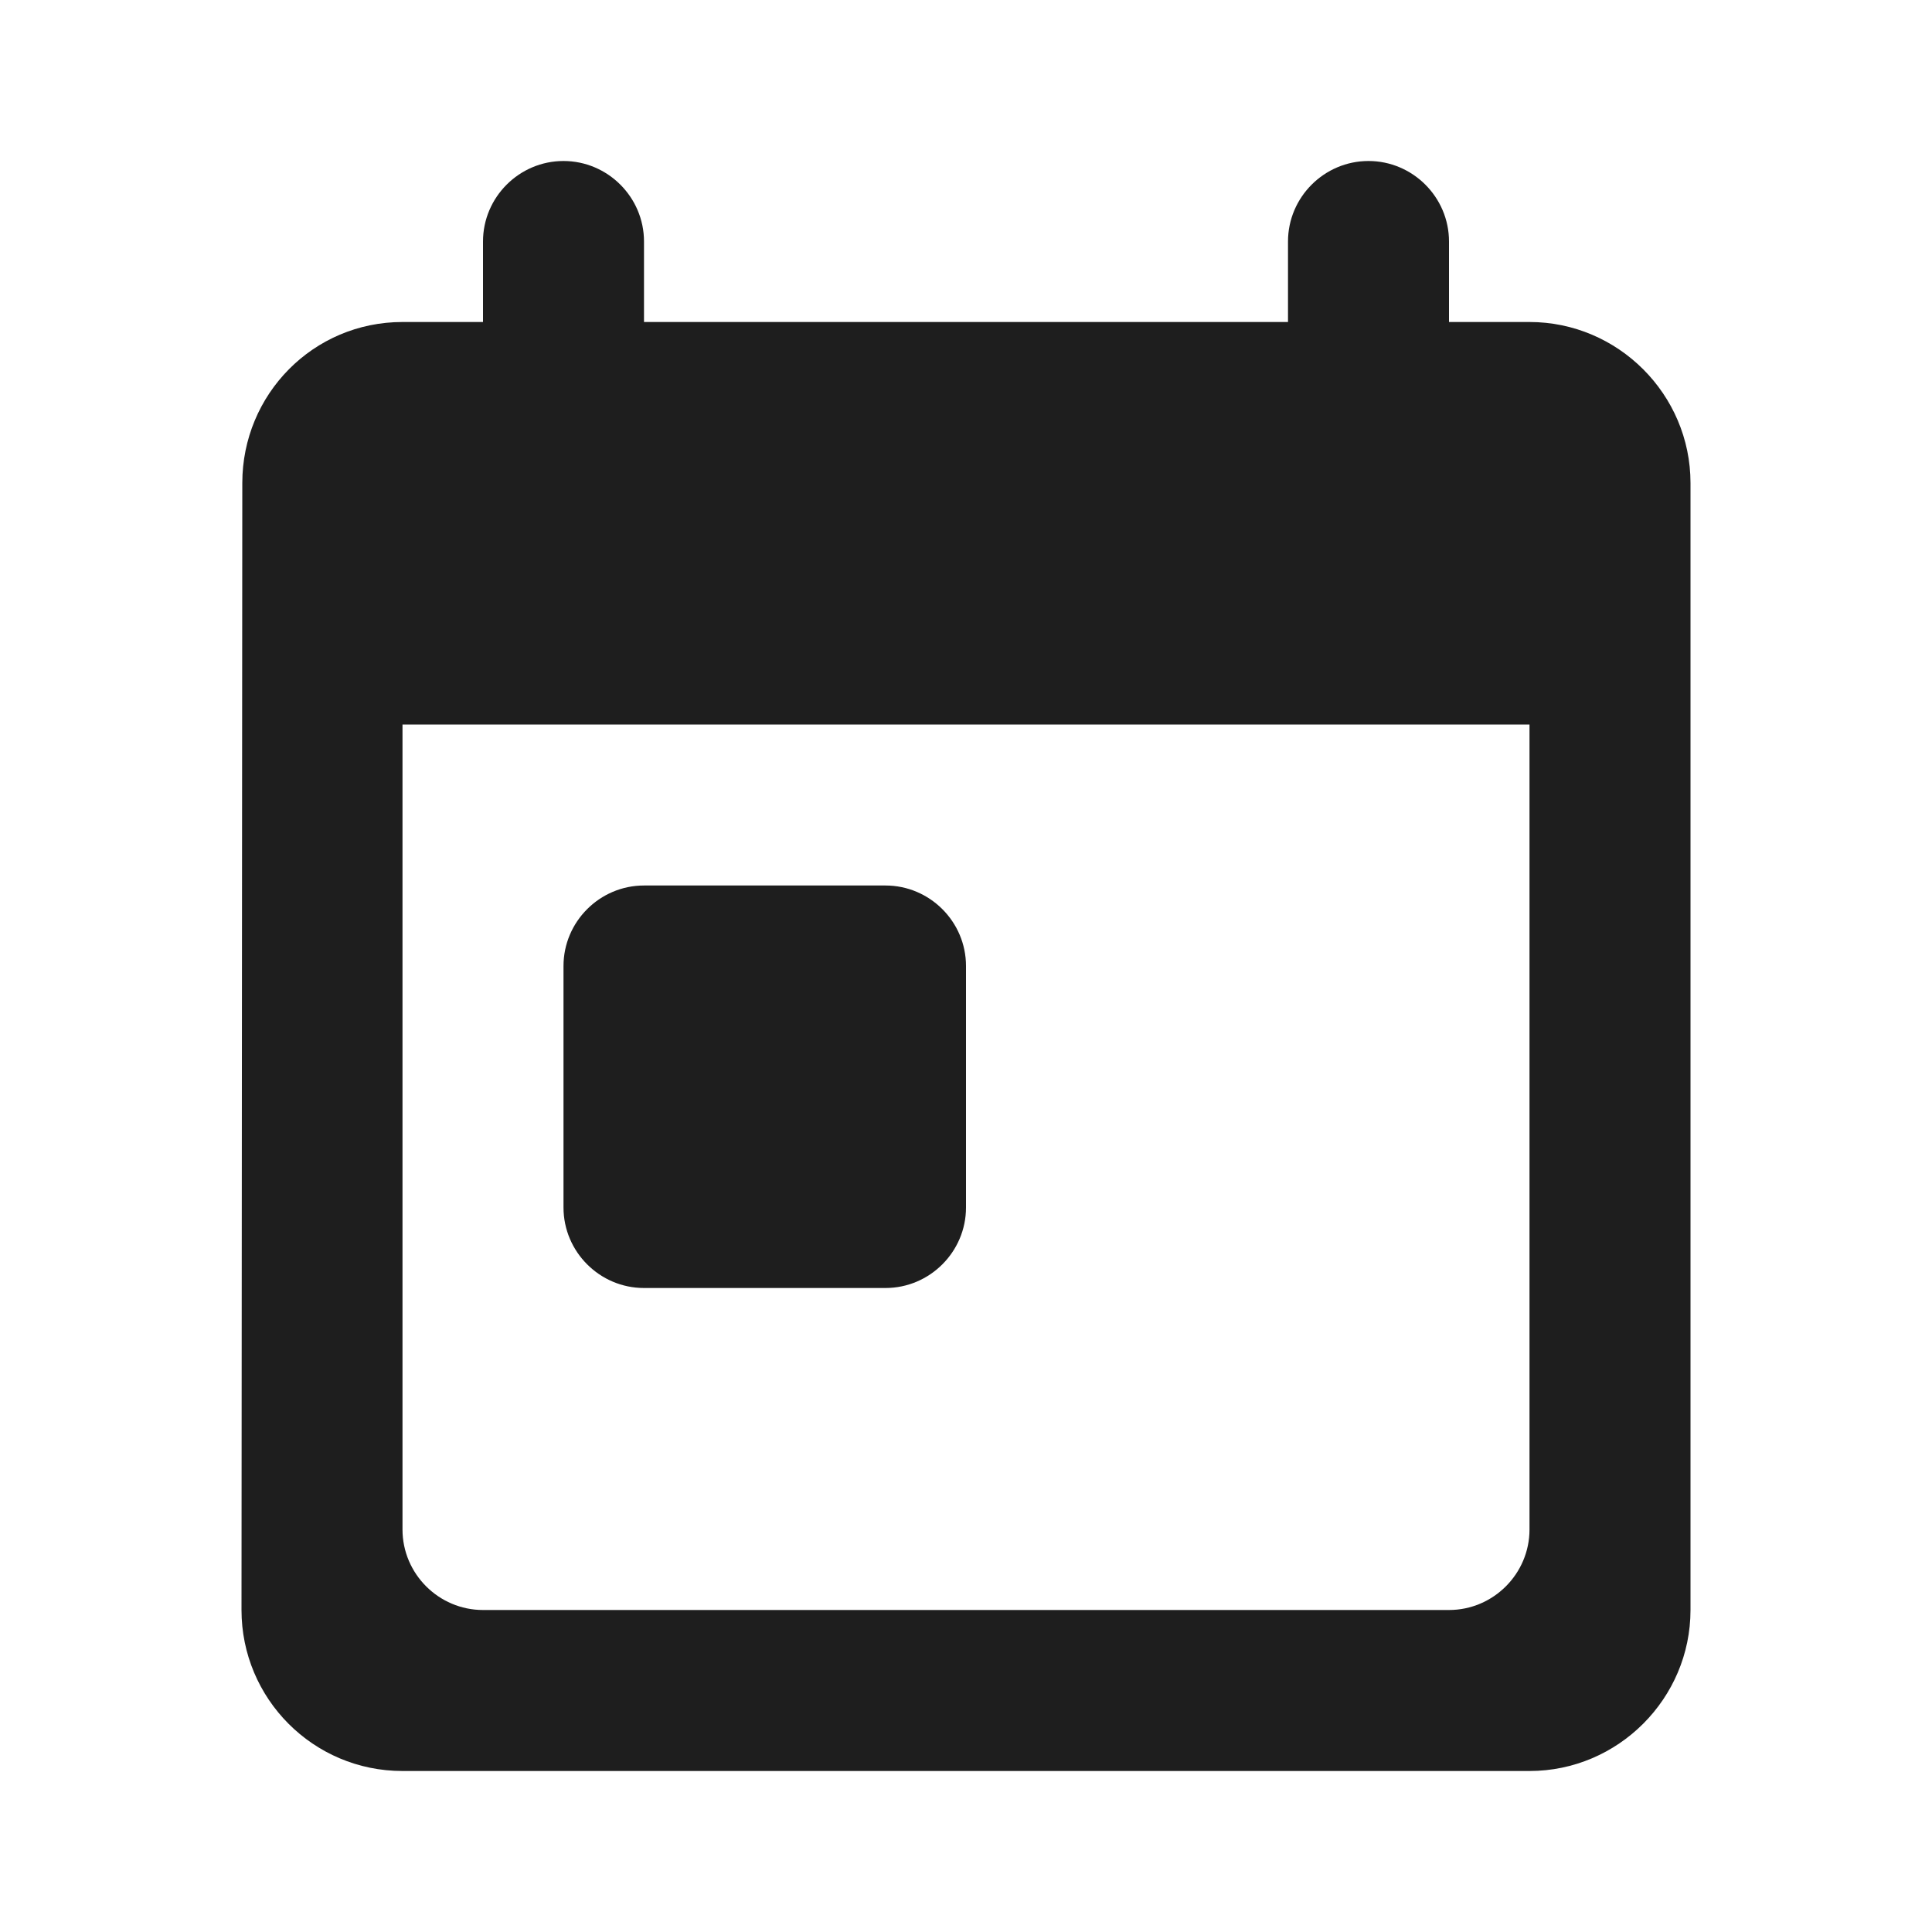 <?xml version="1.0" encoding="UTF-8"?>
<svg width="24px" height="24px" viewBox="0 0 24 24" version="1.1" xmlns="http://www.w3.org/2000/svg" xmlns:xlink="http://www.w3.org/1999/xlink">
    <!-- Generator: Sketch 53.2 (72643) - https://sketchapp.com -->
    <title>icon/action/today_24px</title>
    <desc>Created with Sketch.</desc>
    <defs>
        <path d="M19,4 L18,4 L18,3 C18,2.45 17.55,2 17,2 C16.45,2 16,2.45 16,3 L16,4 L8,4 L8,3 C8,2.45 7.55,2 7,2 C6.45,2 6,2.45 6,3 L6,4 L5,4 C3.89,4 3.01,4.9 3.01,6 L3,20 C3,21.1 3.89,22 5,22 L19,22 C20.1,22 21,21.1 21,20 L21,6 C21,4.9 20.1,4 19,4 Z M18,20 L6,20 C5.45,20 5,19.55 5,19 L5,9 L19,9 L19,19 C19,19.55 18.55,20 18,20 Z M8,11 L11,11 C11.55,11 12,11.45 12,12 L12,15 C12,15.55 11.55,16 11,16 L8,16 C7.45,16 7,15.55 7,15 L7,12 C7,11.45 7.45,11 8,11 Z" id="path-1"></path>
    </defs>
    <g id="icon/action/today_24px" stroke="none" stroke-width="1" fill="none" fill-rule="evenodd">
        <mask id="mask-2" fill="white">
            <use xlink:href="#path-1"></use>
        </mask>
        <use fill-opacity="0.88" fill="#000000" xlink:href="#path-1"></use>
    </g>
</svg>